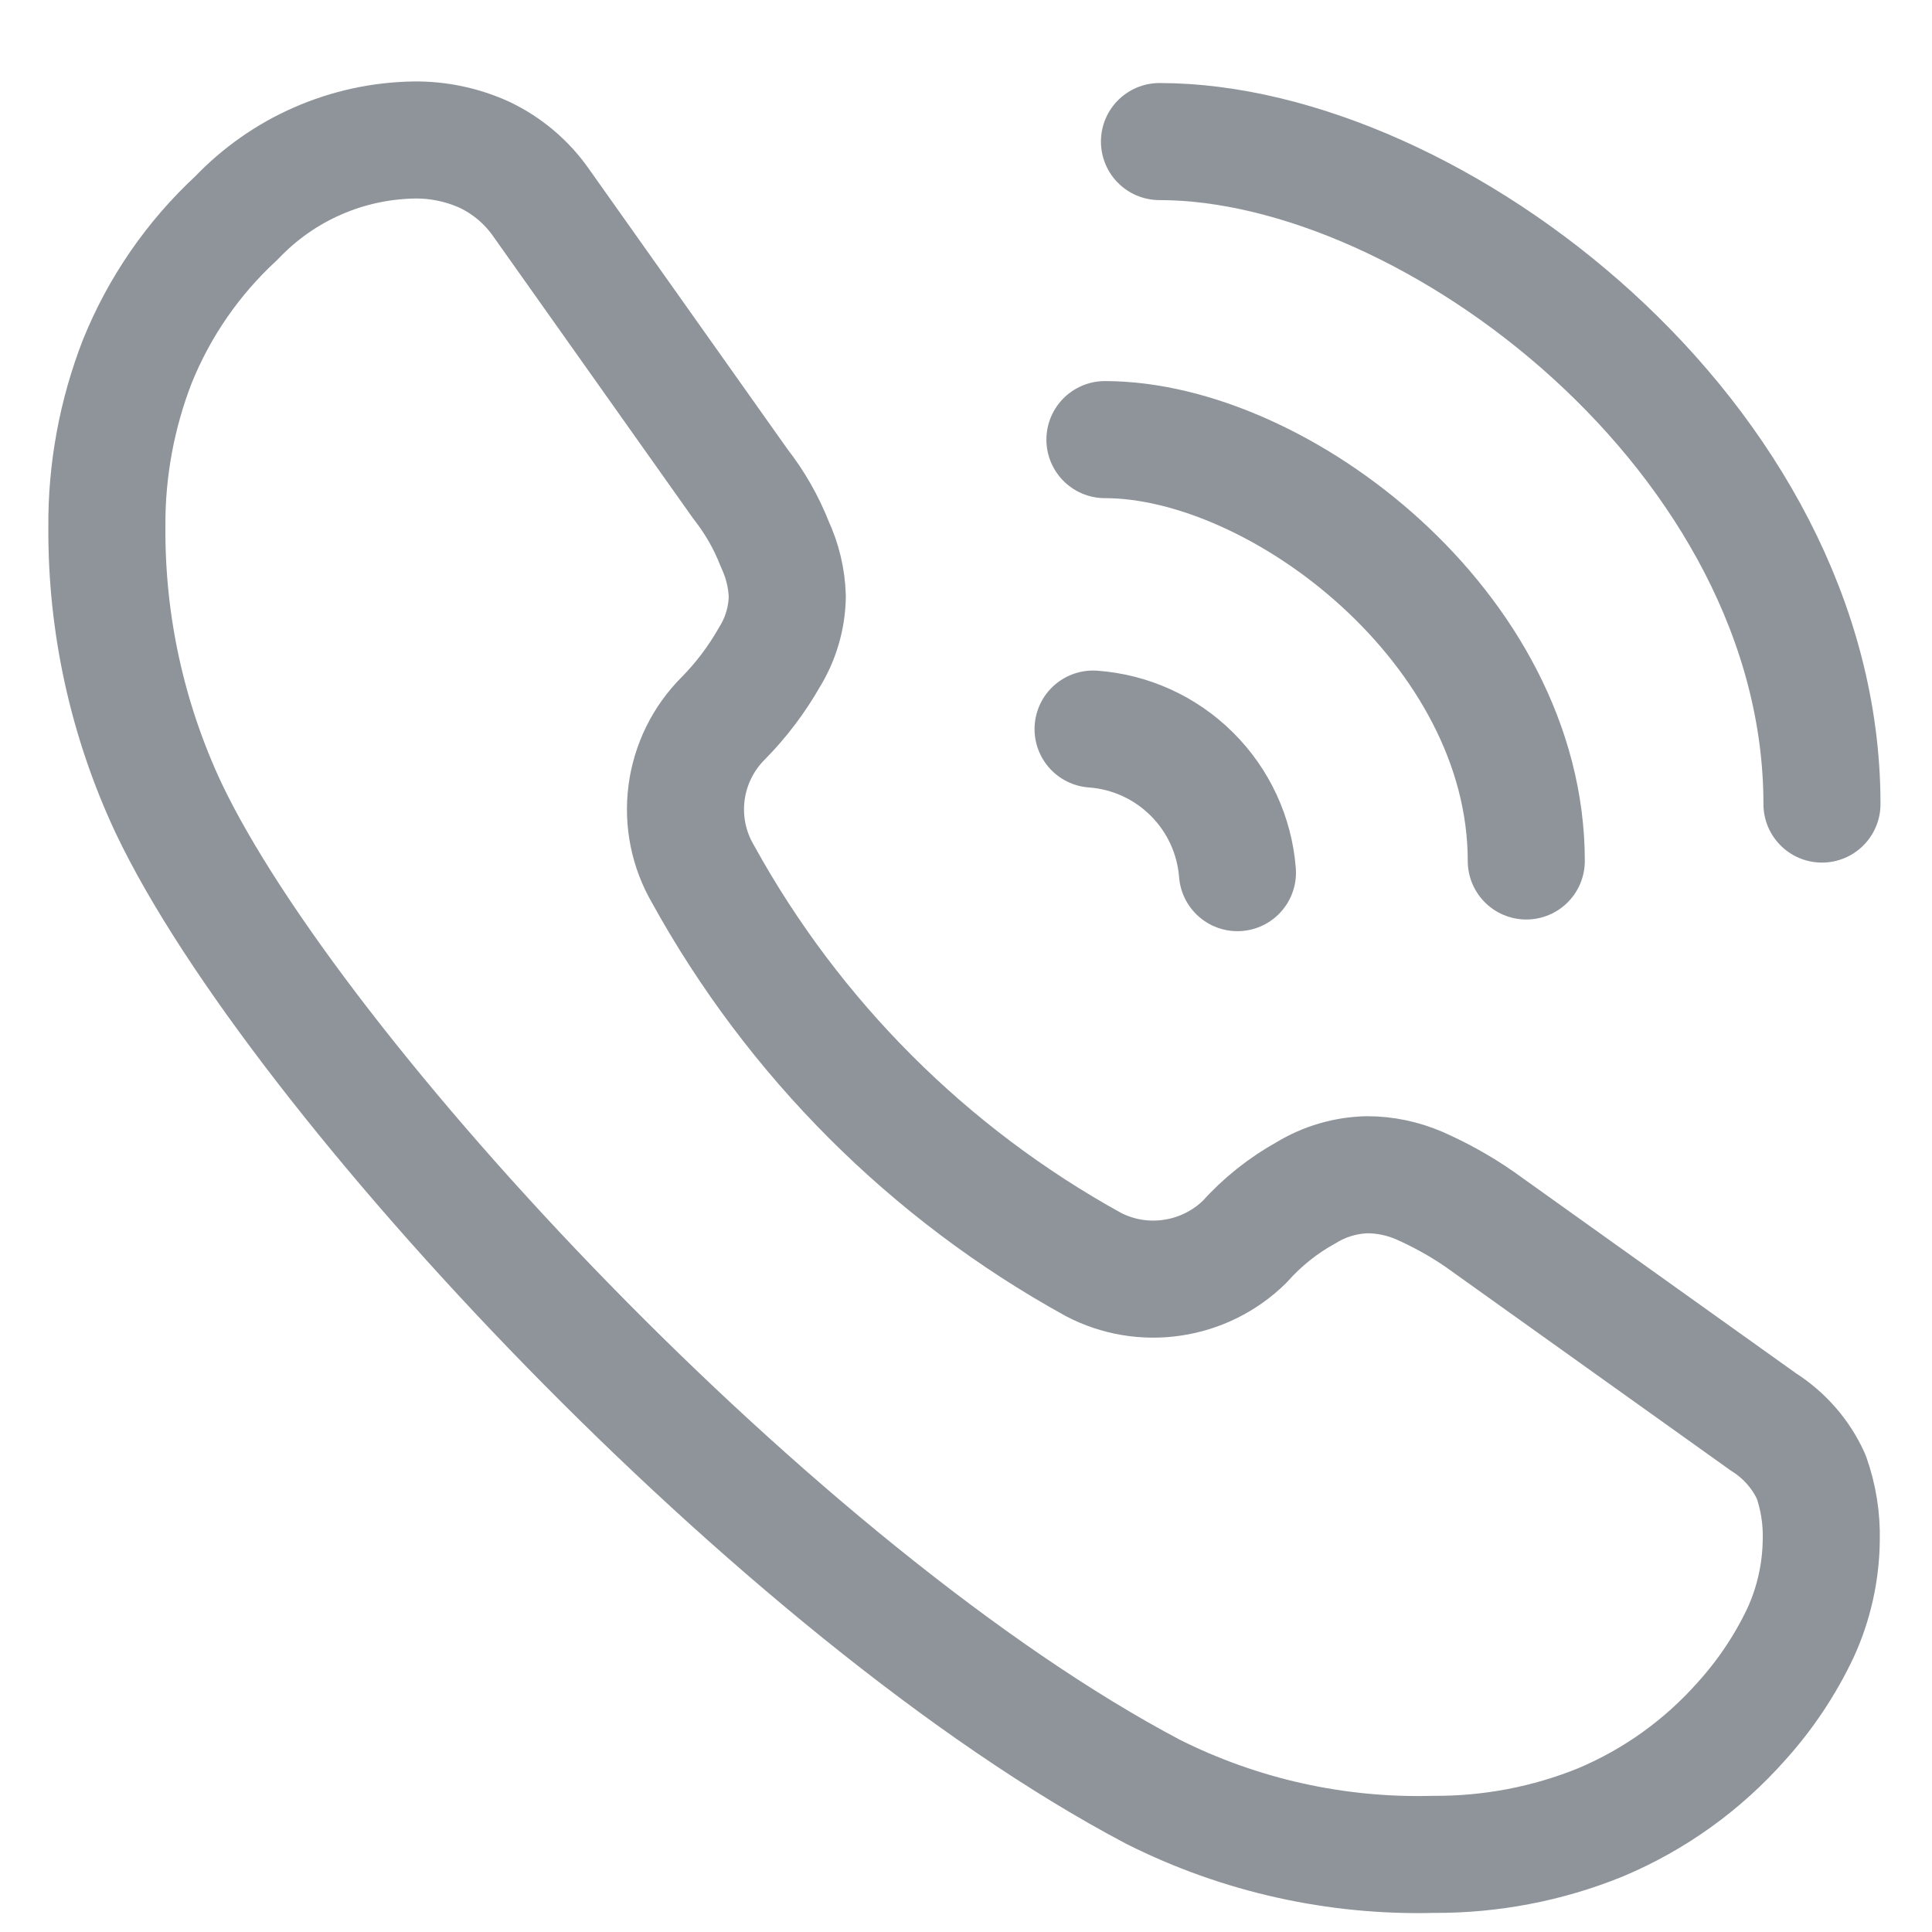 <svg width="22" height="22" viewBox="0 0 22 22" fill="none" xmlns="http://www.w3.org/2000/svg">
<path d="M20.624 16.815C20.508 16.559 20.319 16.343 20.082 16.193L16.847 13.883C16.632 13.734 16.402 13.607 16.163 13.501C15.975 13.42 15.772 13.377 15.568 13.377C15.323 13.383 15.084 13.453 14.874 13.581C14.611 13.726 14.373 13.916 14.172 14.141C13.949 14.36 13.662 14.503 13.352 14.549C13.043 14.596 12.726 14.543 12.449 14.398C10.578 13.366 9.038 11.826 8.006 9.955C7.842 9.675 7.776 9.349 7.818 9.027C7.86 8.706 8.007 8.407 8.237 8.178C8.441 7.971 8.617 7.738 8.761 7.485C8.89 7.277 8.961 7.037 8.965 6.792C8.959 6.586 8.91 6.384 8.823 6.197C8.727 5.951 8.595 5.72 8.432 5.512L6.166 2.314C6.002 2.077 5.778 1.887 5.518 1.763C5.267 1.649 4.994 1.591 4.718 1.594C4.338 1.6 3.963 1.681 3.615 1.834C3.267 1.986 2.954 2.207 2.692 2.482C2.199 2.937 1.814 3.495 1.563 4.117C1.33 4.718 1.212 5.357 1.217 6.001C1.21 7.106 1.45 8.199 1.919 9.2C3.358 12.23 8.885 18.166 13.133 20.405C14.122 20.901 15.217 21.145 16.323 21.116C16.974 21.12 17.621 20.997 18.224 20.752C18.841 20.493 19.39 20.098 19.833 19.597C20.102 19.299 20.326 18.964 20.499 18.601C20.654 18.267 20.735 17.903 20.739 17.535C20.745 17.29 20.706 17.046 20.624 16.815Z" stroke="#8E949A" stroke-width="1.333" stroke-linecap="round" stroke-linejoin="round"/>
<path d="M13.203 1.612C16.313 1.612 20.747 4.997 20.747 9.156" stroke="#8E949A" stroke-width="1.333" stroke-linecap="round" stroke-linejoin="round"/>
<path d="M12.582 5.006C14.564 5.006 17.38 7.156 17.38 9.804" stroke="#8E949A" stroke-width="1.333" stroke-linecap="round" stroke-linejoin="round"/>
<path d="M12.447 8.302C12.872 8.333 13.271 8.515 13.572 8.815C13.874 9.115 14.058 9.513 14.091 9.937" stroke="#8E949A" stroke-width="1.333" stroke-linecap="round" stroke-linejoin="round"/>
</svg>
